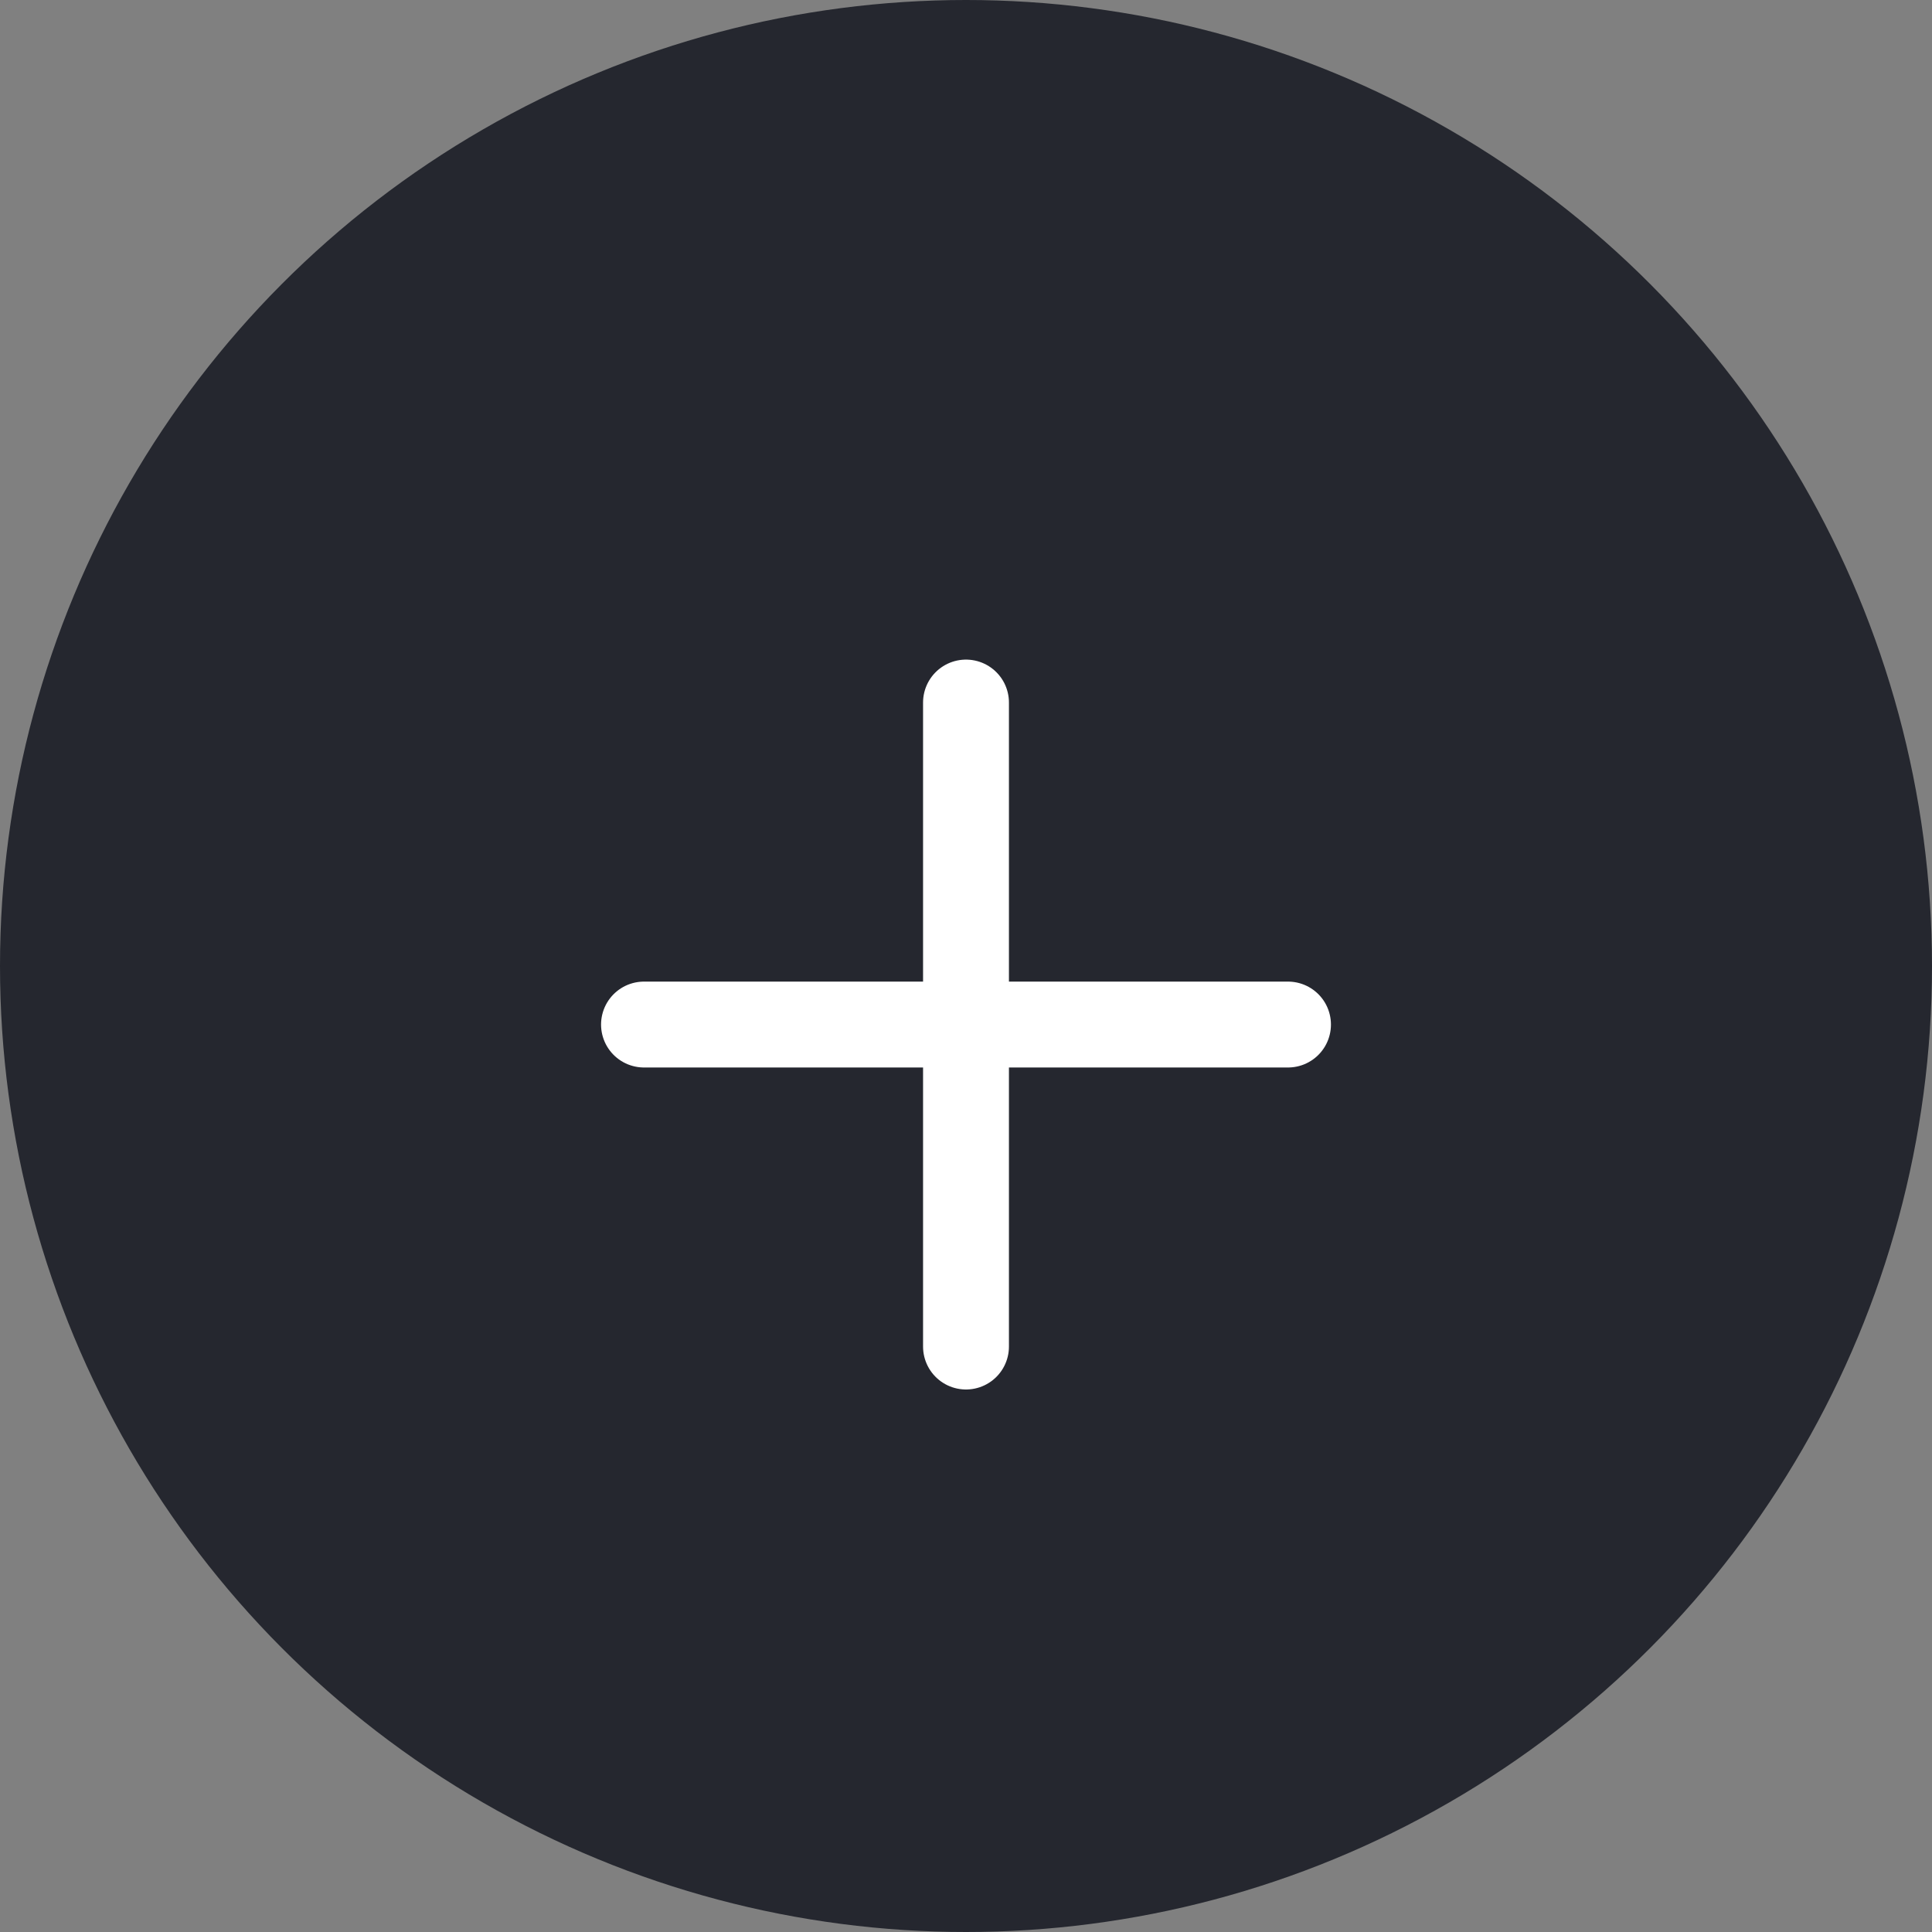 <svg width="33" height="33" viewBox="0 0 33 33" fill="none" xmlns="http://www.w3.org/2000/svg">
<rect x="0" y="0" width="33" height="33" fill="#808080" stroke="none"/>
<circle cx="16.5" cy="16.5" r="16.5" fill="#25272F"/>
<path d="M16.5 12L16.5 23" stroke="white" stroke-width="1.467" stroke-linecap="round"/>
<path d="M22 17.5L11 17.5" stroke="white" stroke-width="1.467" stroke-linecap="round"/>
</svg>
